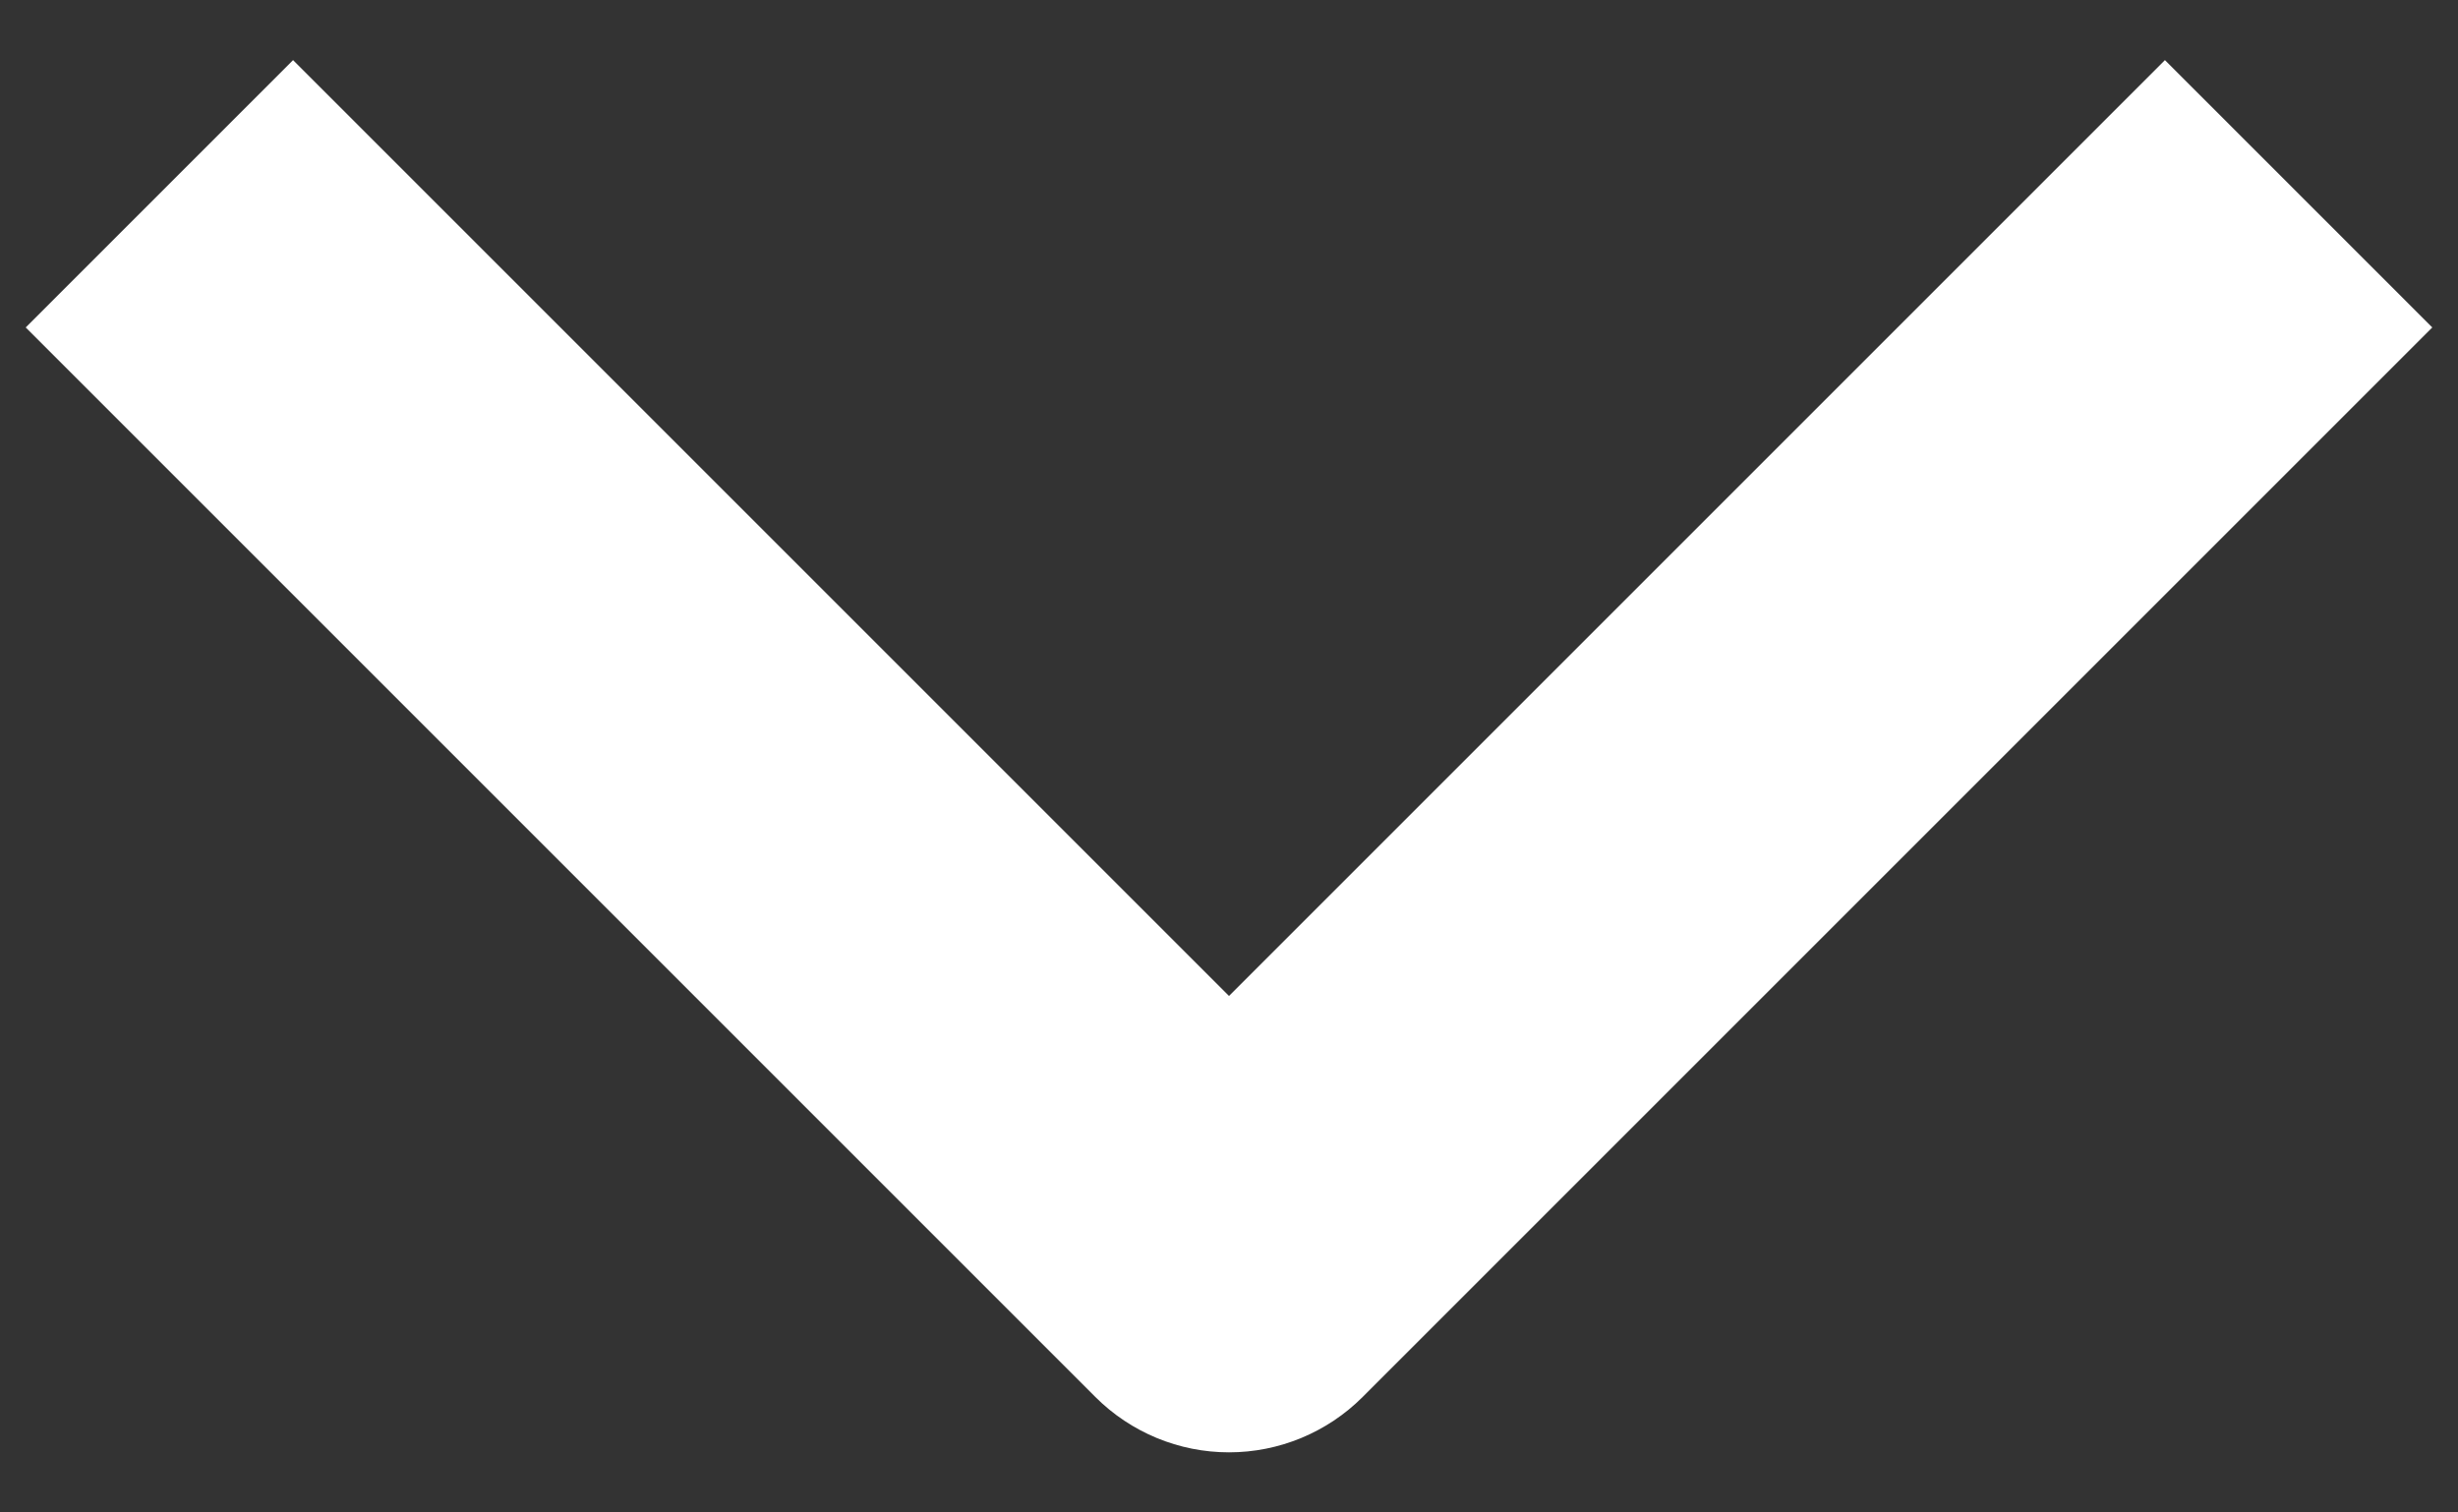 <svg width="13" height="8" viewBox="0 0 13 8" fill="none" xmlns="http://www.w3.org/2000/svg">
<rect x="0" y="0" width="13" height="8" fill="#333333" stroke="none"/>
<path id="Vector" fill-rule="evenodd" clip-rule="evenodd" d="M5.793 7.389L0.136 1.732L1.55 0.318L6.5 5.268L11.45 0.318L12.864 1.732L7.207 7.389C7.019 7.577 6.765 7.682 6.5 7.682C6.235 7.682 5.981 7.577 5.793 7.389Z" fill="white"/>
</svg>
